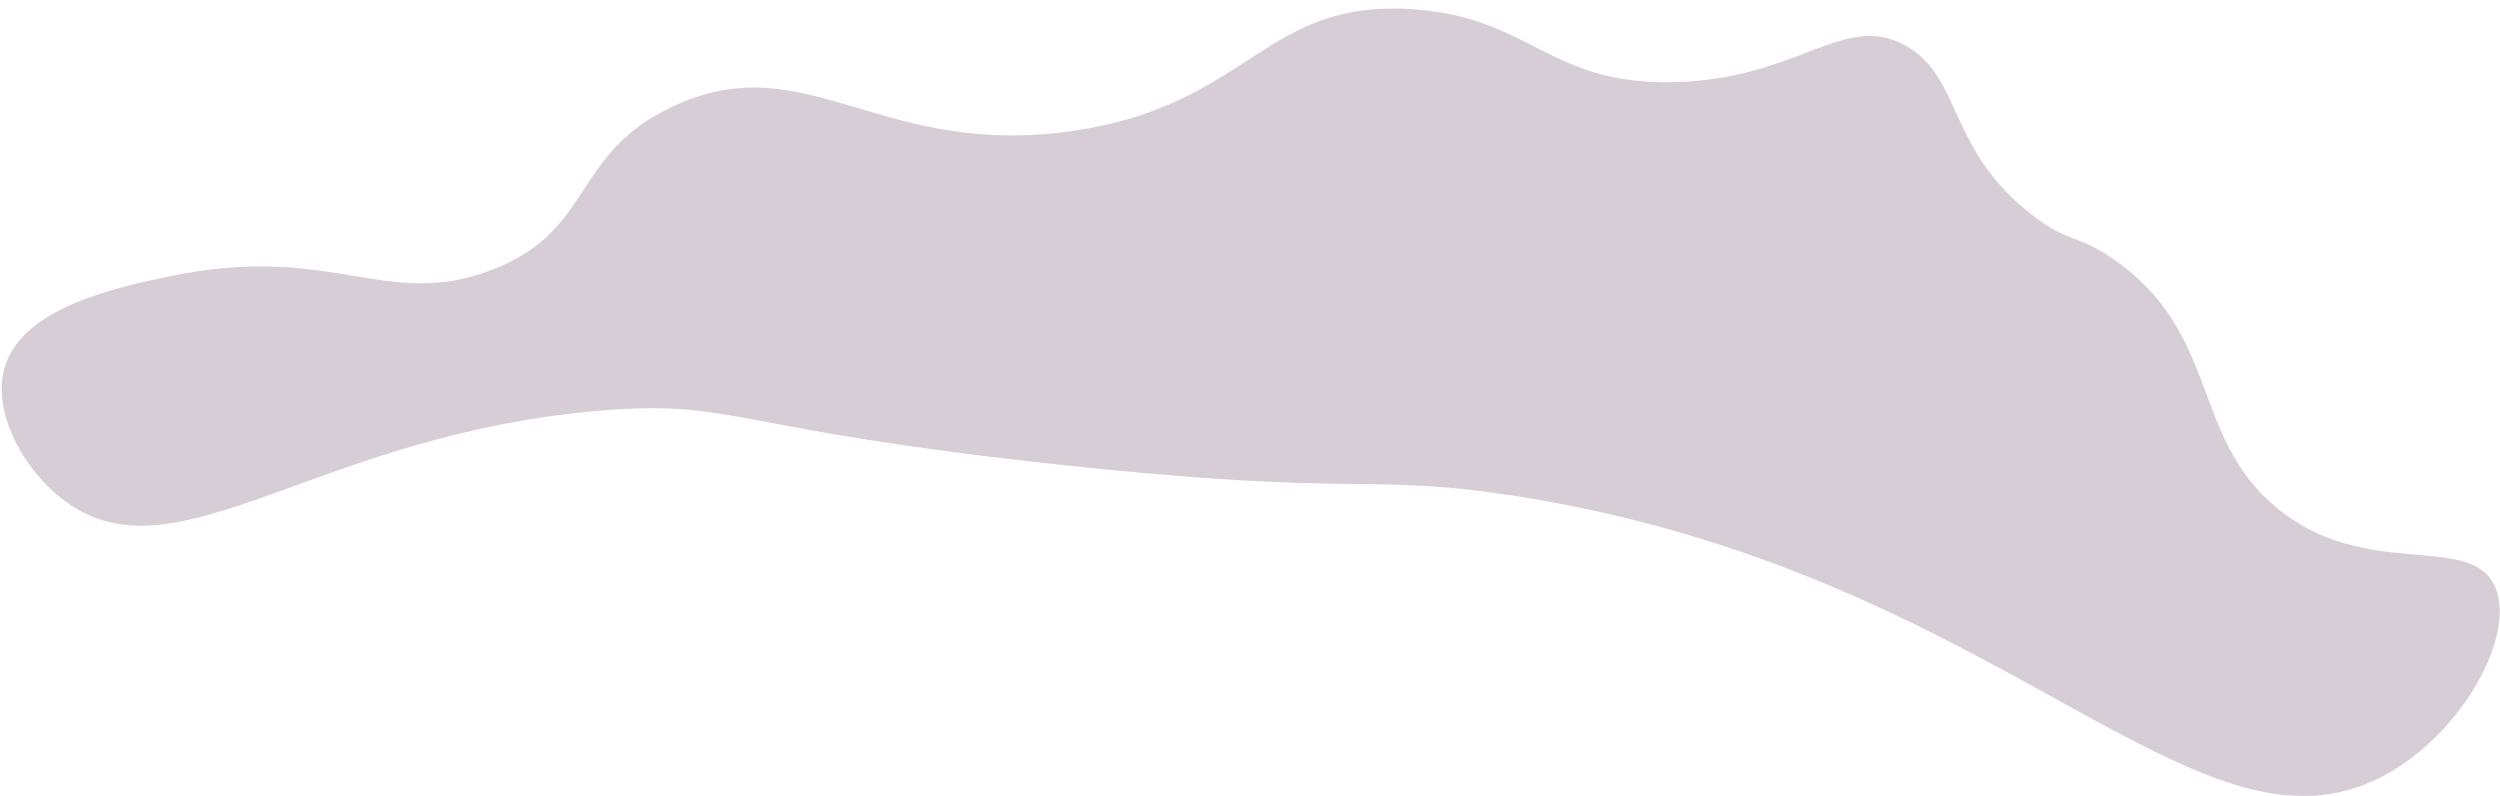 <svg width="245" height="78" viewBox="0 0 245 78" fill="none" xmlns="http://www.w3.org/2000/svg">
    <path opacity="0.7" fill-rule="evenodd" clip-rule="evenodd" d="M65.92 10.44C79.02 4.28 86.13 15.62 105.21 12.82C122.55 10.28 123.83 -0.13 138.54 0.91C150.14 1.74 151.78 8.38 164.14 8.05C176.33 7.73 180.75 1.1 186.76 4.48C192.36 7.63 190.77 14.64 199.26 21.15C202.83 23.88 203.39 22.86 207 25.32C217.63 32.56 214.61 42.69 223.07 49.73C231.8 57 242.08 52.08 244.5 57.47C246.62 62.18 241.39 71.76 233.79 75.92C215.12 86.14 196.47 55.92 148.07 48.54C133.7 46.35 133.52 48.73 104.02 45.56C71.51 42.07 72.18 39.22 59.38 40.2C30.99 42.39 17.4 57.21 6.4 49.13C2.29 46.11 -0.8 40.37 0.45 36.03C2.14 30.13 11.44 28.17 16.52 27.1C32.58 23.72 37.69 30.41 48.07 26.5C58.32 22.64 55.88 15.15 65.93 10.43L65.92 10.44Z" fill="#C7B8C5" />
</svg>